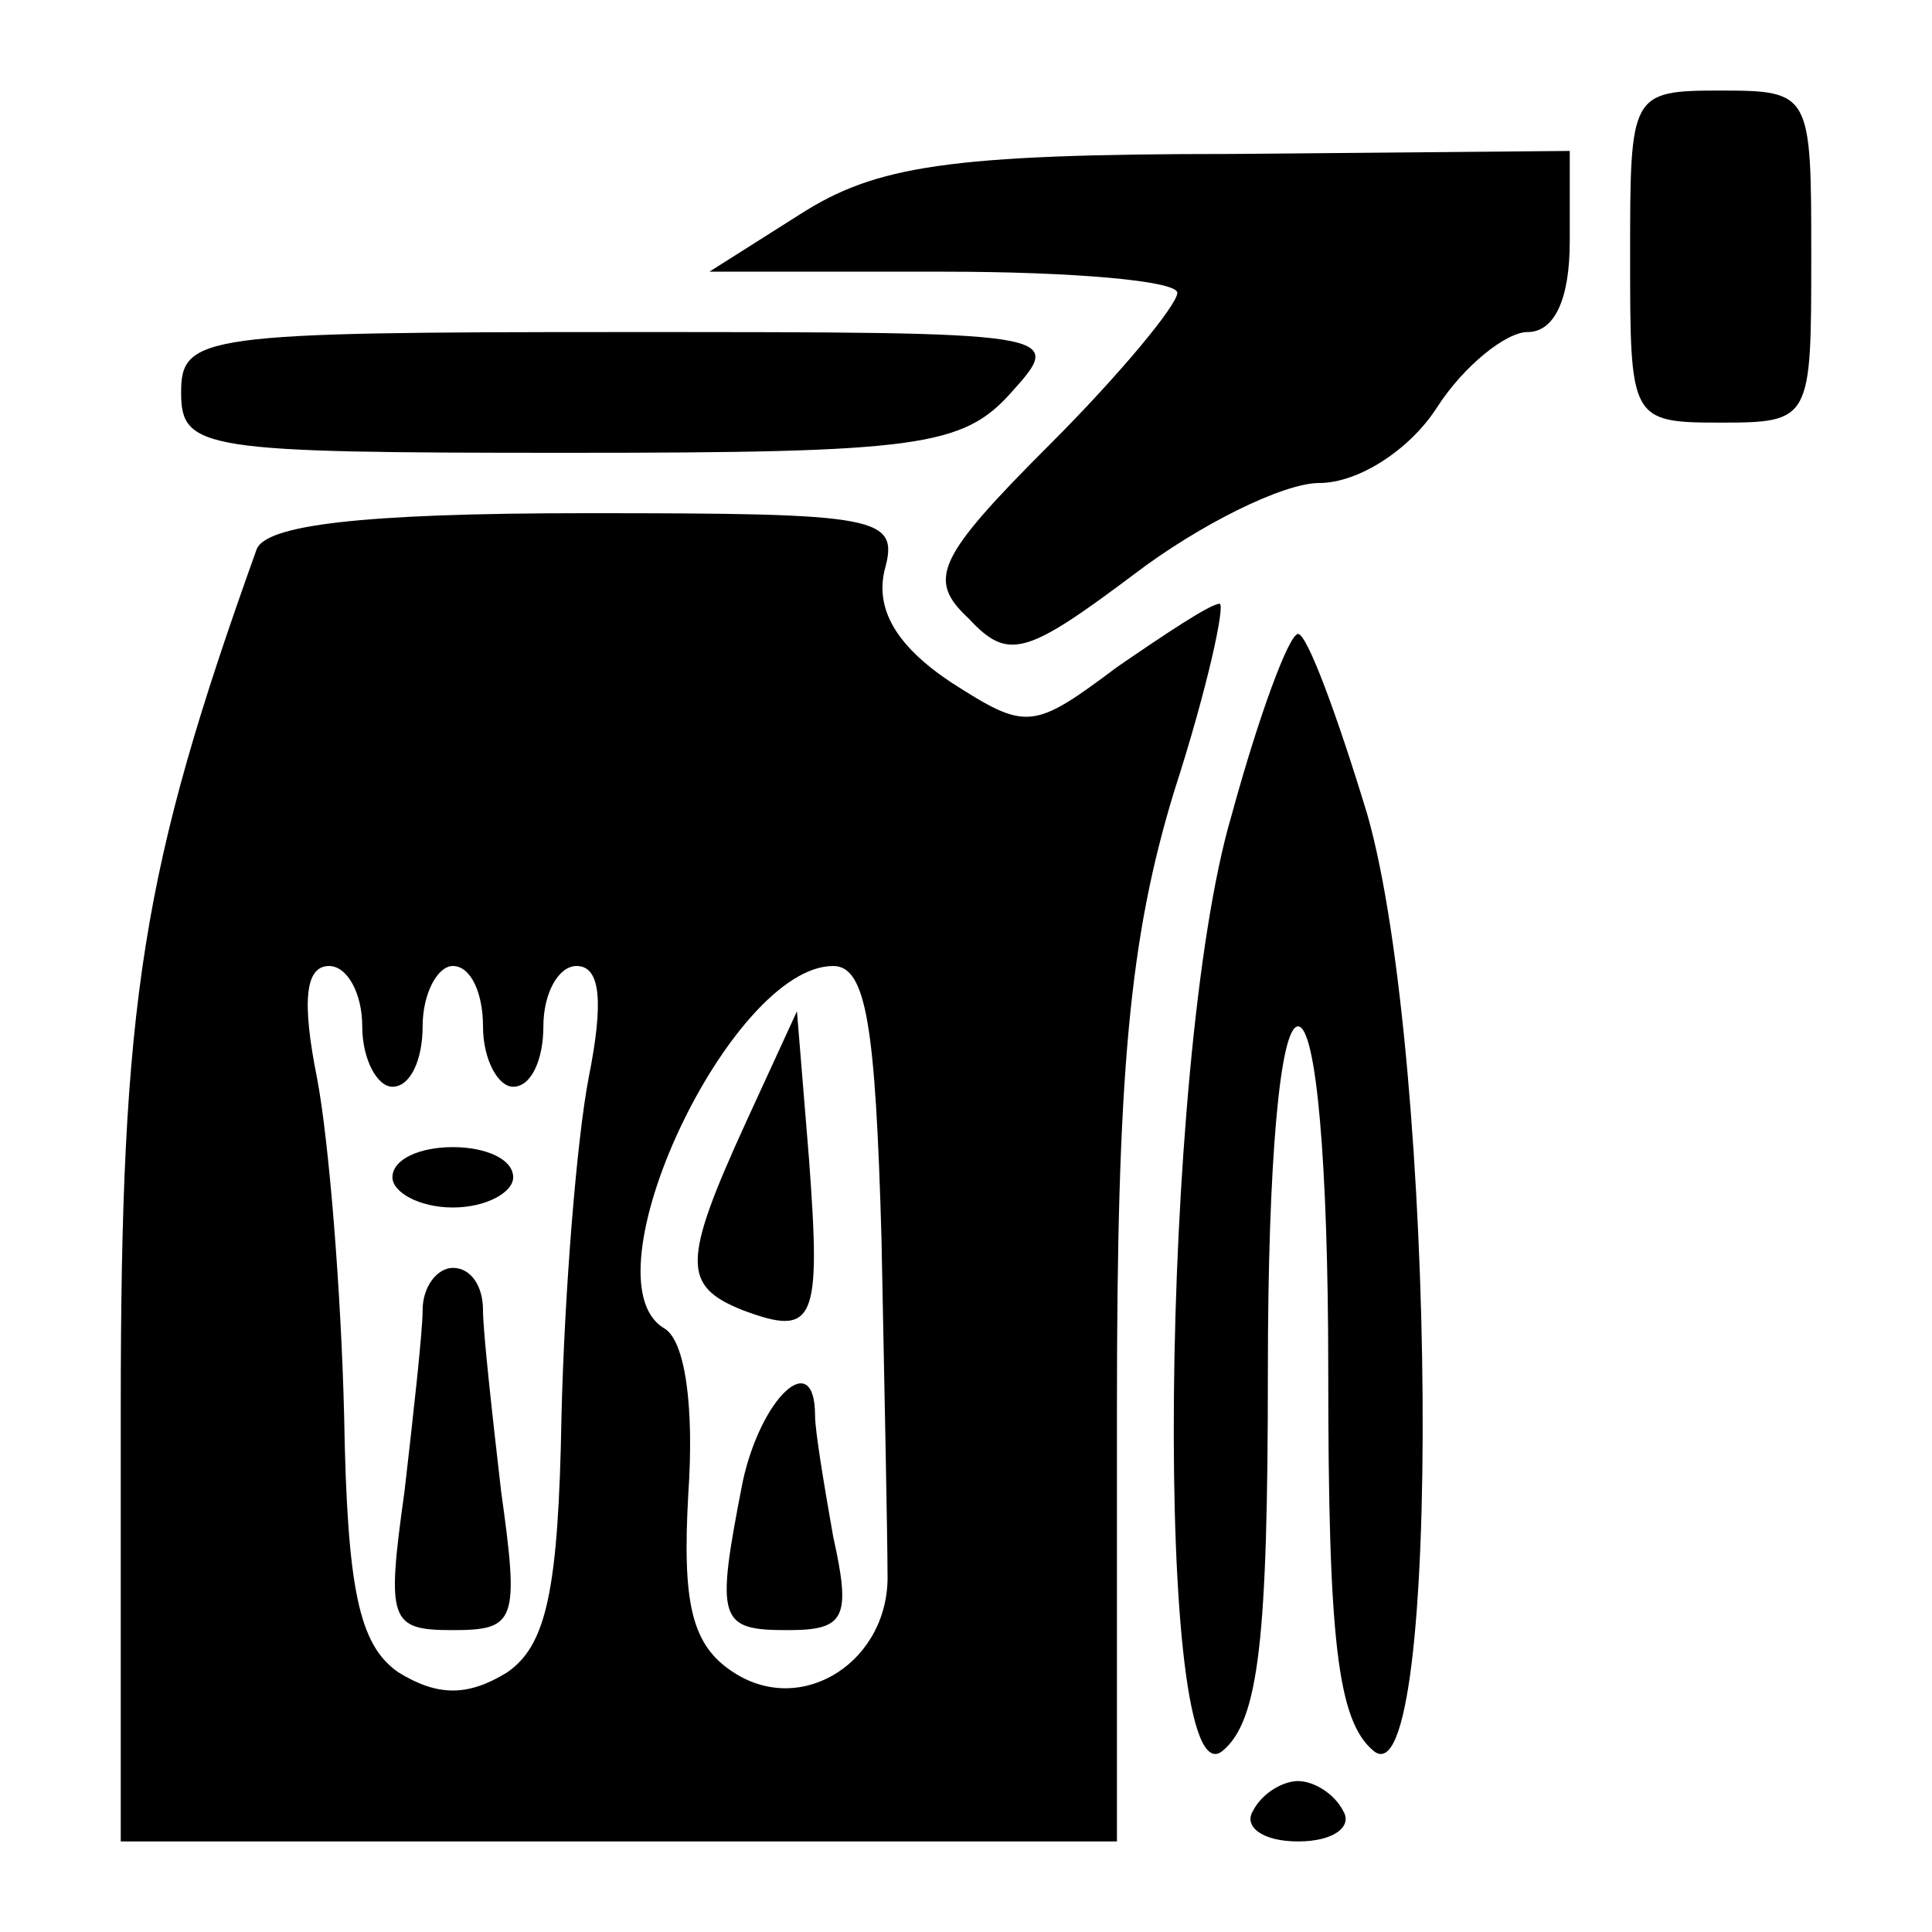 <?xml version="1.0" standalone="no"?>
<!DOCTYPE svg PUBLIC "-//W3C//DTD SVG 20010904//EN"
 "http://www.w3.org/TR/2001/REC-SVG-20010904/DTD/svg10.dtd">
<svg version="1.0" xmlns="http://www.w3.org/2000/svg"
 width="64pt" height="64pt" viewBox="0 0 64 64"
 preserveAspectRatio="xMidYMid meet">

<g transform="translate(0,64) scale(0.1,-0.1)"
fill="#000000" stroke="none">
<path d="M540 555 c0 -54 0 -55 30 -55 30 0 30 1 30 55 0 54 0 55 -30 55 -30
0 -30 -1 -30 -55z"/>
<path d="M265 569 l-30 -19 78 0 c42 0 77 -3 77 -7 0 -4 -19 -27 -42 -50 -38
-38 -41 -45 -27 -58 13 -14 19 -12 55 15 21 16 49 30 61 30 13 0 30 11 39 25
9 14 23 25 30 25 9 0 14 11 14 30 l0 30 -112 -1 c-94 0 -118 -4 -143 -20z"/>
<path d="M60 510 c0 -19 7 -20 128 -20 116 0 131 2 147 20 18 20 17 20 -128
20 -140 0 -147 -1 -147 -20z"/>
<path d="M85 458 c-38 -106 -45 -149 -45 -285 l0 -143 165 0 165 0 0 143 c0
111 4 156 19 205 11 34 17 62 15 62 -3 0 -18 -10 -34 -21 -28 -21 -30 -21 -55
-5 -18 12 -25 24 -22 37 5 18 -1 19 -99 19 -75 0 -106 -4 -109 -12z m35 -158
c0 -11 5 -20 10 -20 6 0 10 9 10 20 0 11 5 20 10 20 6 0 10 -9 10 -20 0 -11 5
-20 10 -20 6 0 10 9 10 20 0 11 5 20 11 20 8 0 9 -12 4 -37 -4 -21 -8 -71 -9
-112 -1 -58 -5 -76 -18 -85 -13 -8 -23 -8 -36 0 -13 9 -17 27 -18 85 -1 41 -5
91 -9 112 -5 25 -4 37 4 37 6 0 11 -9 11 -20z m172 -70 c1 -50 2 -100 2 -111
1 -29 -28 -48 -51 -33 -14 9 -17 23 -15 59 2 29 -1 51 -8 55 -27 16 22 120 56
120 11 0 14 -20 16 -90z"/>
<path d="M130 250 c0 -5 9 -10 20 -10 11 0 20 5 20 10 0 6 -9 10 -20 10 -11 0
-20 -4 -20 -10z"/>
<path d="M140 206 c0 -7 -3 -34 -6 -60 -6 -43 -5 -46 16 -46 21 0 22 3 16 46
-3 26 -6 53 -6 60 0 8 -4 14 -10 14 -5 0 -10 -6 -10 -14z"/>
<path d="M247 268 c-21 -46 -21 -54 -1 -62 24 -9 26 -4 22 50 l-4 49 -17 -37z"/>
<path d="M246 149 c-9 -46 -8 -49 15 -49 19 0 21 4 15 31 -3 17 -6 35 -6 40 0
23 -18 6 -24 -22z"/>
<path d="M408 370 c-24 -81 -26 -329 -3 -310 12 10 15 37 15 126 0 69 4 114
10 114 6 0 10 -45 10 -114 0 -89 3 -116 15 -126 23 -19 21 229 -2 310 -10 33
-20 60 -23 60 -3 0 -13 -27 -22 -60z"/>
<path d="M415 40 c-3 -5 3 -10 15 -10 12 0 18 5 15 10 -3 6 -10 10 -15 10 -5
0 -12 -4 -15 -10z"/>
</g>
</svg>
